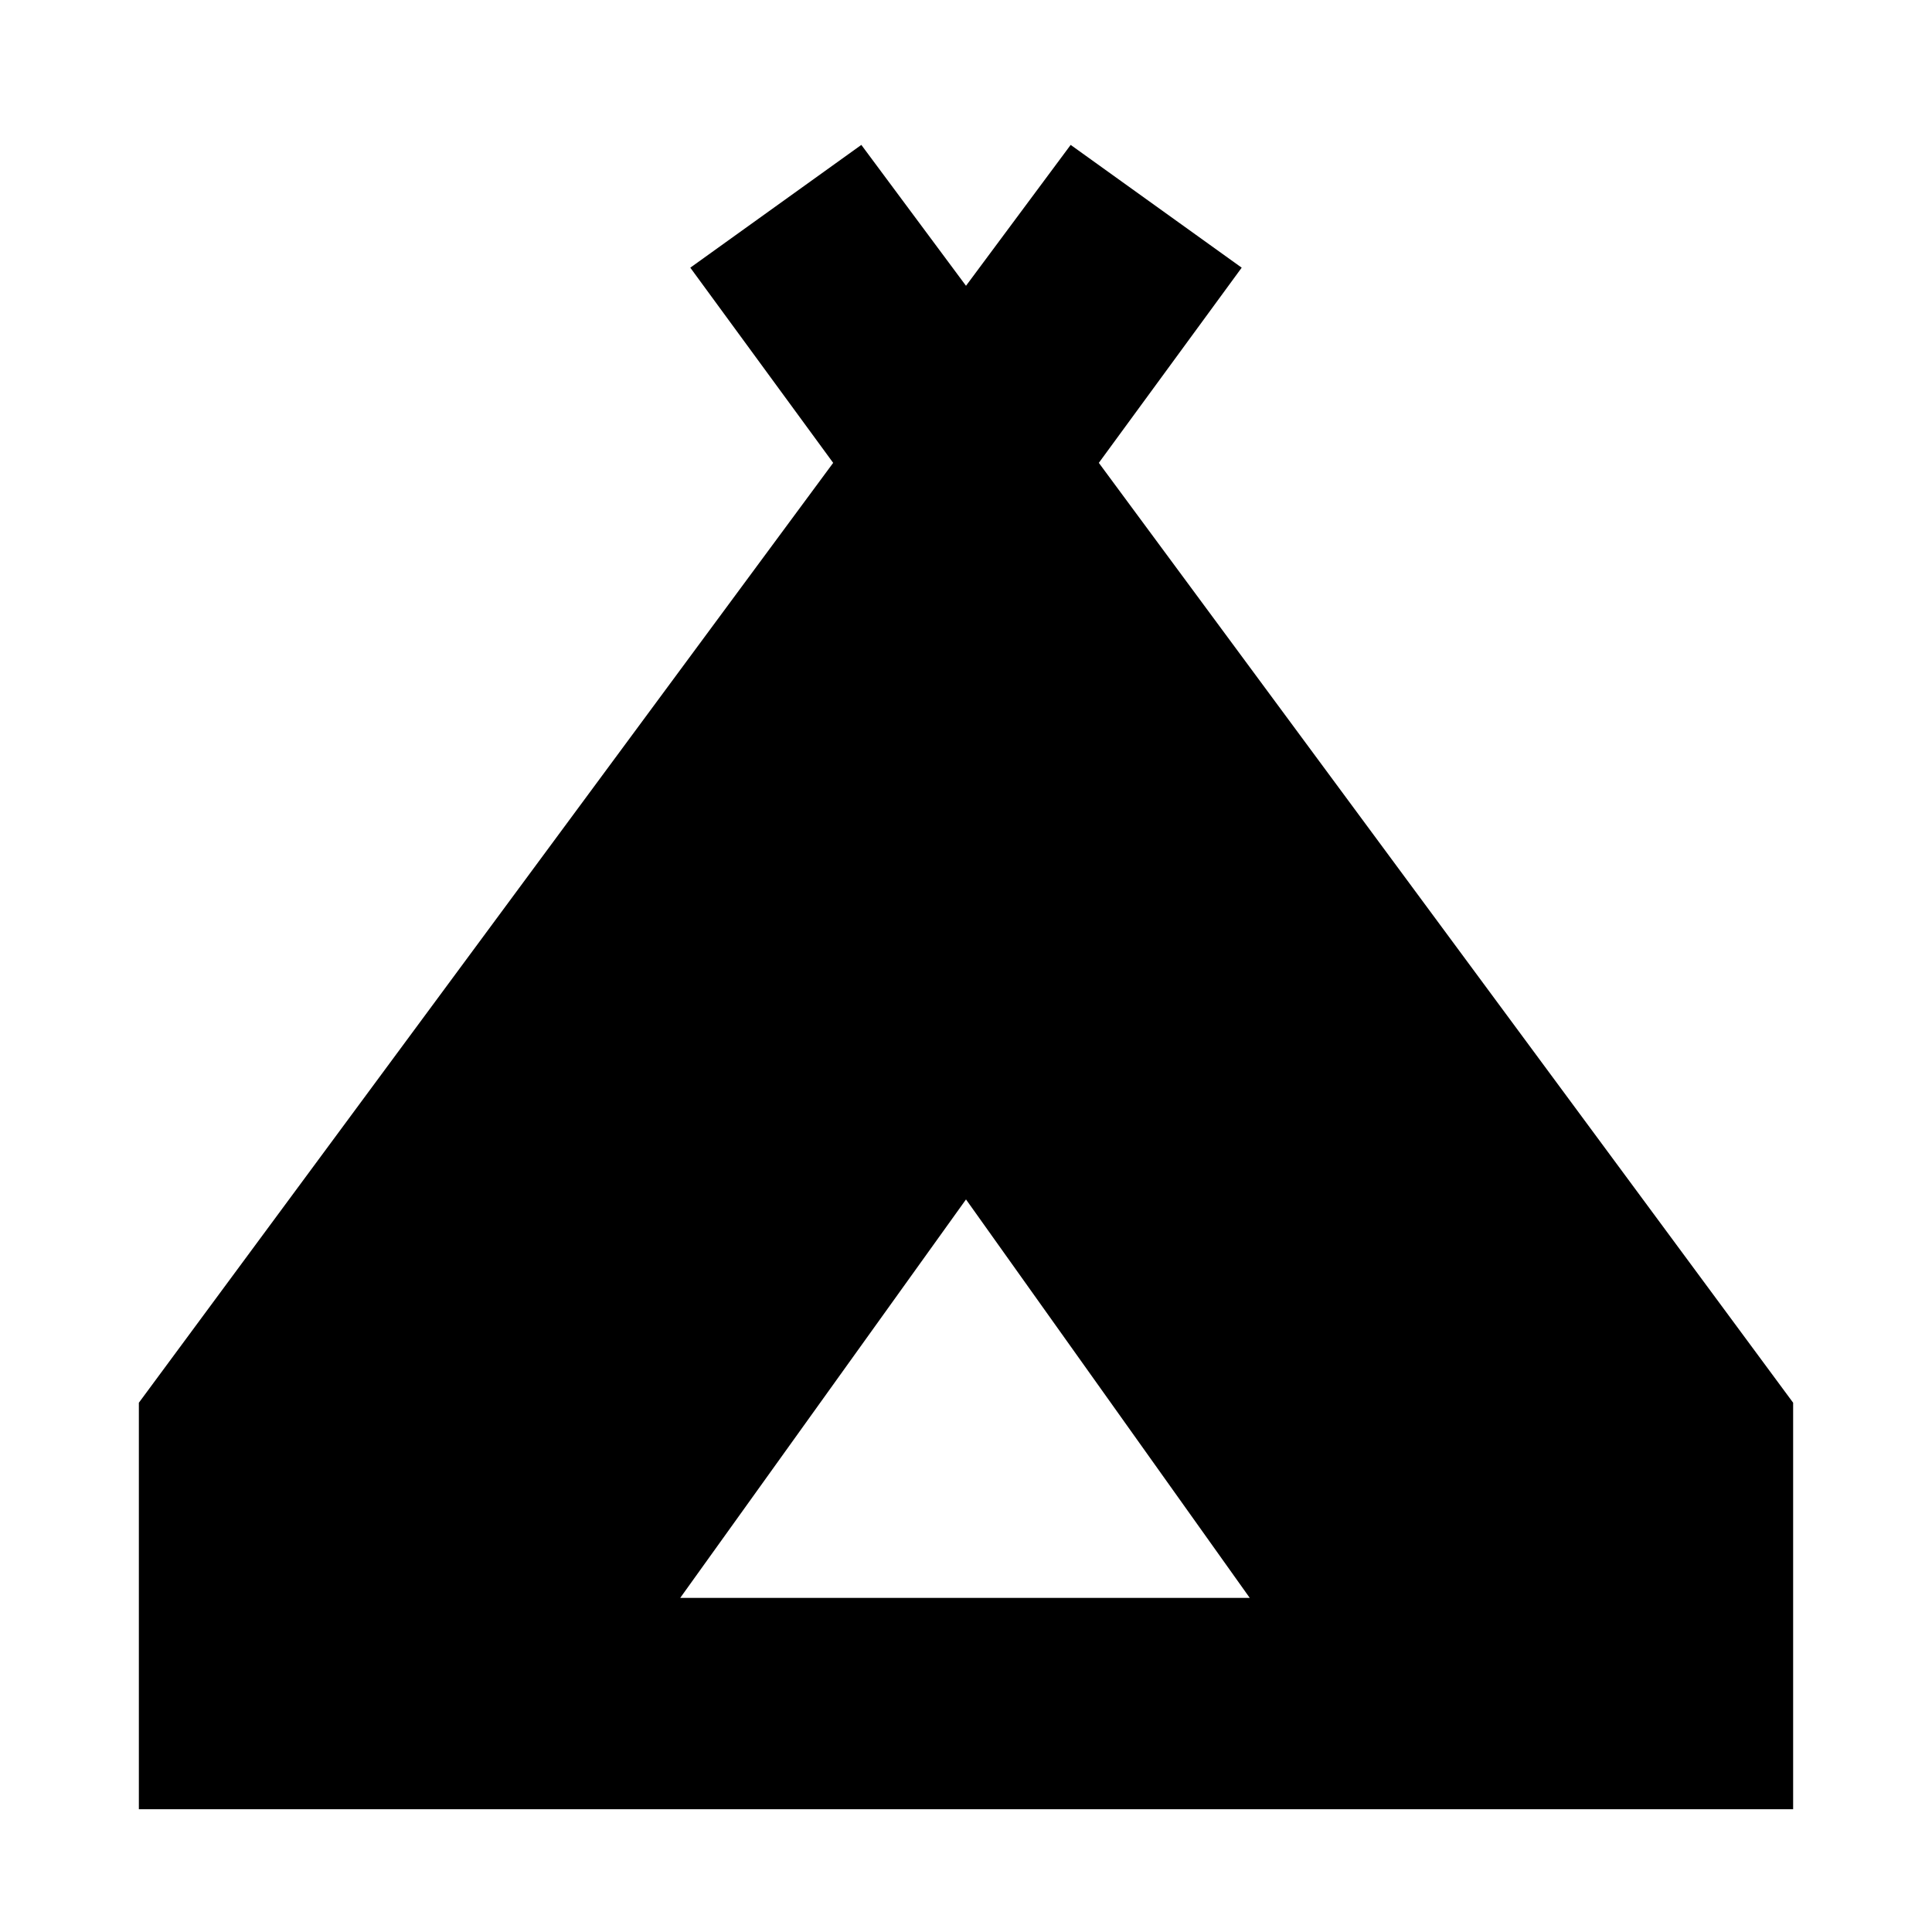 <svg xmlns="http://www.w3.org/2000/svg" height="40" width="40"><path d="M2.875 37.458v-8.416L17.25 9.583l-2.958-4.041L17.833 3 20 5.917 22.167 3l3.541 2.542-2.958 4.041 14.375 19.459v8.416Zm11.208-4.375h11.792L20 24.833Z"/></svg>